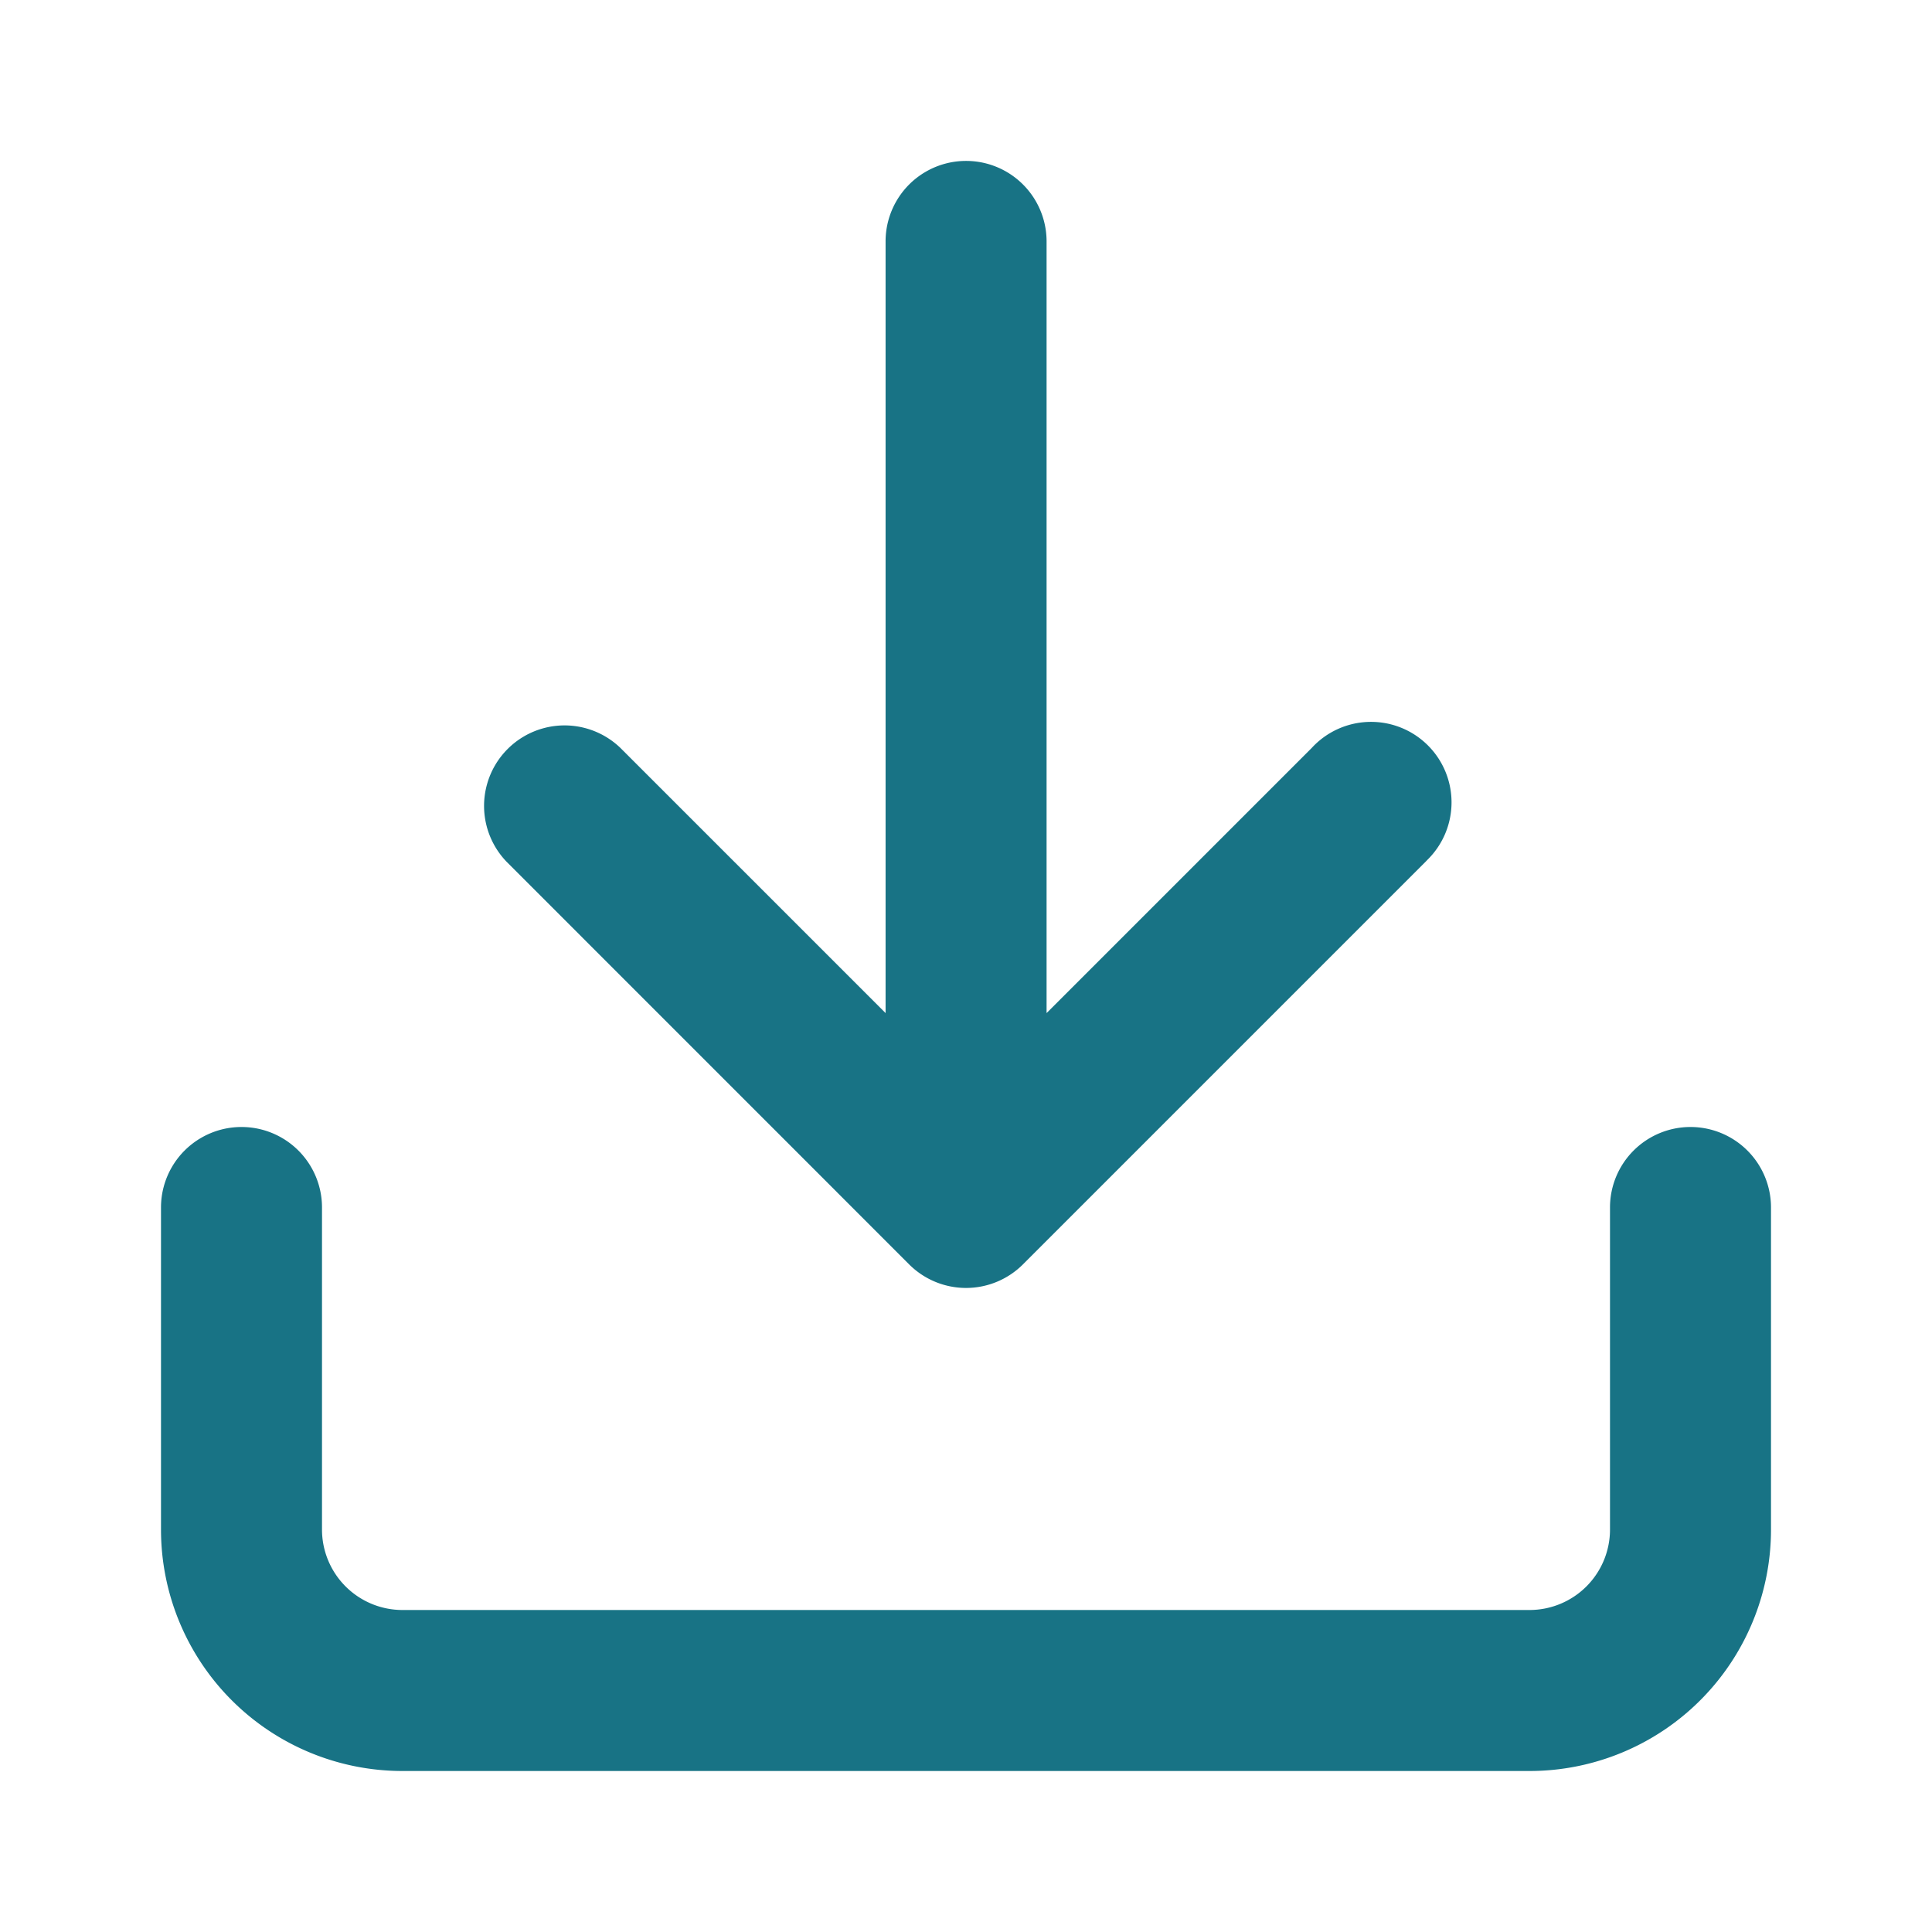 <svg id="icono-download-ppal" xmlns="http://www.w3.org/2000/svg" width="24" height="24" viewBox="0 0 24 24">
  <rect id="Rectángulo_13310" data-name="Rectángulo 13310" width="24" height="24" fill="none"/>
  <path id="Trazado_28047" data-name="Trazado 28047" d="M333.516,205.922a1,1,0,0,0-1,1v4a1,1,0,0,1-1,1h-14a1,1,0,0,1-1-1v-4a1,1,0,0,0-2,0v4a3,3,0,0,0,3,3h14a3,3,0,0,0,3-3v-4a1,1,0,0,0-1-1" transform="translate(-312.516 -191.922)" fill="#187385"/>
  <path id="Trazado_28048" data-name="Trazado 28048" d="M323.809,207.628a1,1,0,0,0,1.415,0l5-5,.024-.025a1,1,0,1,0-1.438-1.389l-3.293,3.293v-9.586a1,1,0,0,0-2,0v9.586l-3.293-3.293a1,1,0,0,0-1.414,1.414Z" transform="translate(-312.516 -191.922)" fill="#187385"/>
</svg>
